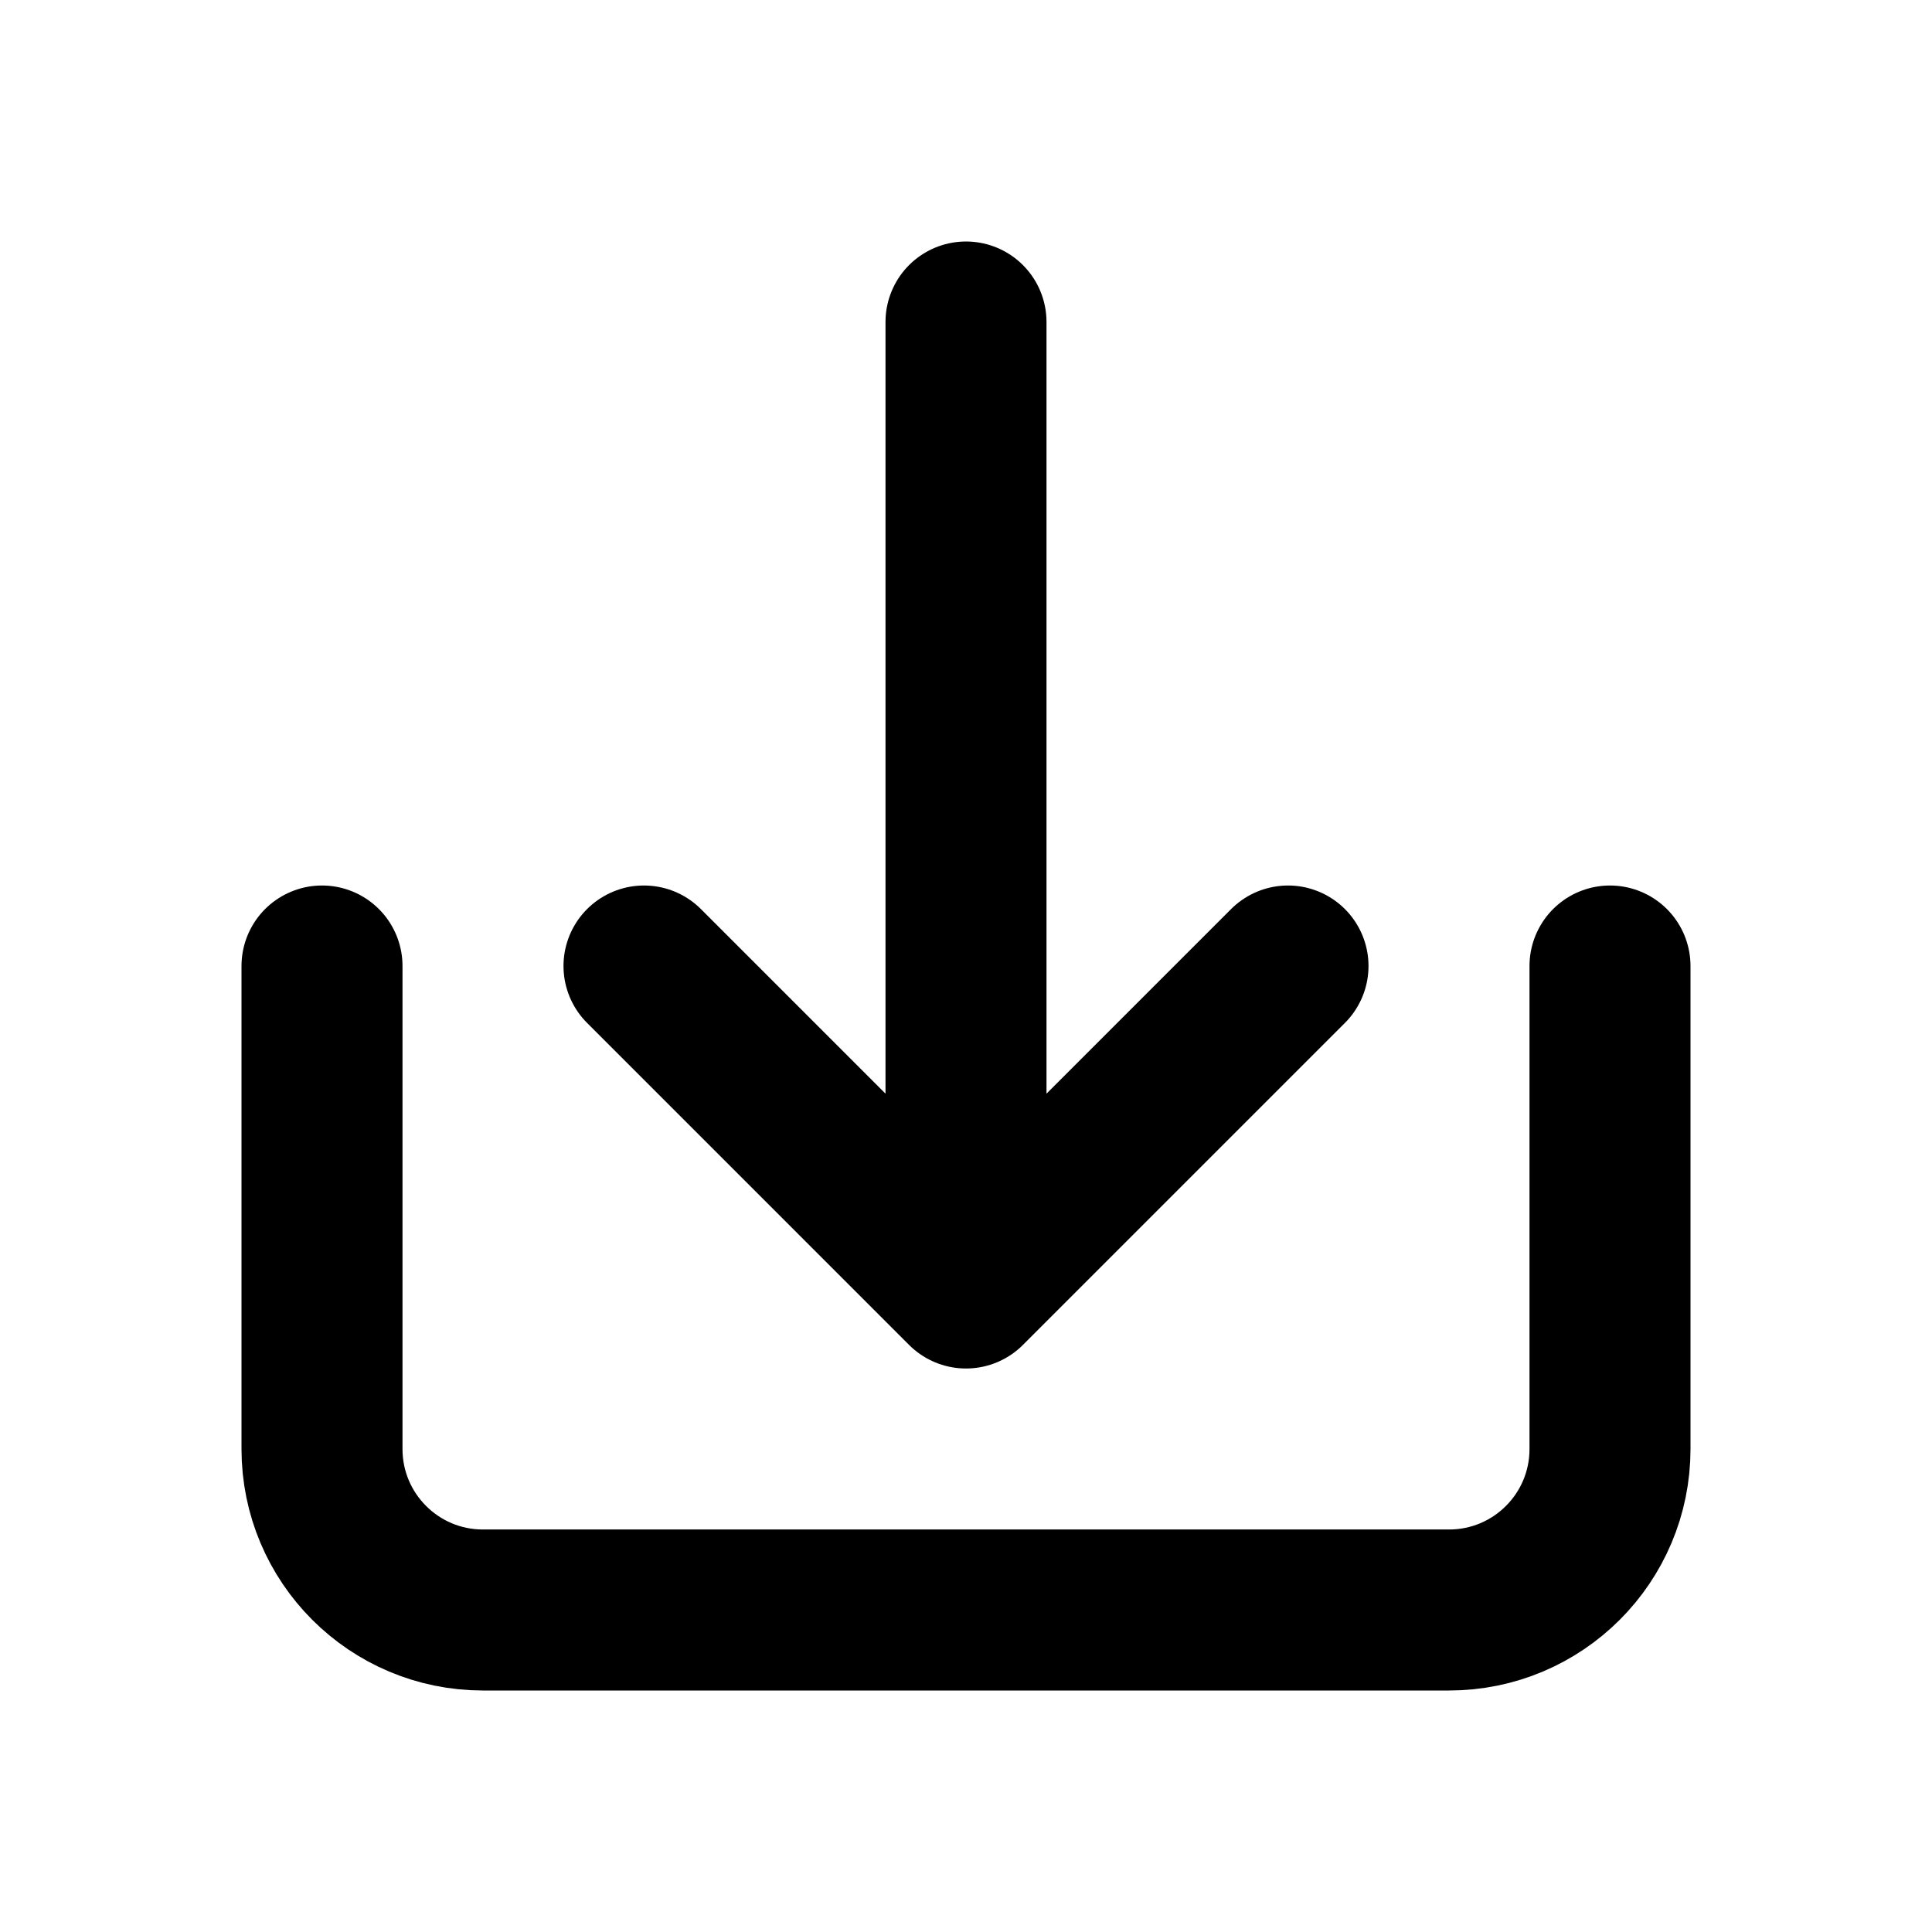 <?xml version="1.0" encoding="UTF-8"?>
<svg width="24" height="24" viewBox="0 0 24 24" fill="none" xmlns="http://www.w3.org/2000/svg">
    <path d="M12 4V16M12 16L8 12M12 16L16 12" stroke="currentColor" stroke-width="2" stroke-linecap="round" stroke-linejoin="round"/>
    <path d="M4 12V18C4 19.105 4.895 20 6 20H18C19.105 20 20 19.105 20 18V12" stroke="currentColor" stroke-width="2" stroke-linecap="round"/>
</svg> 